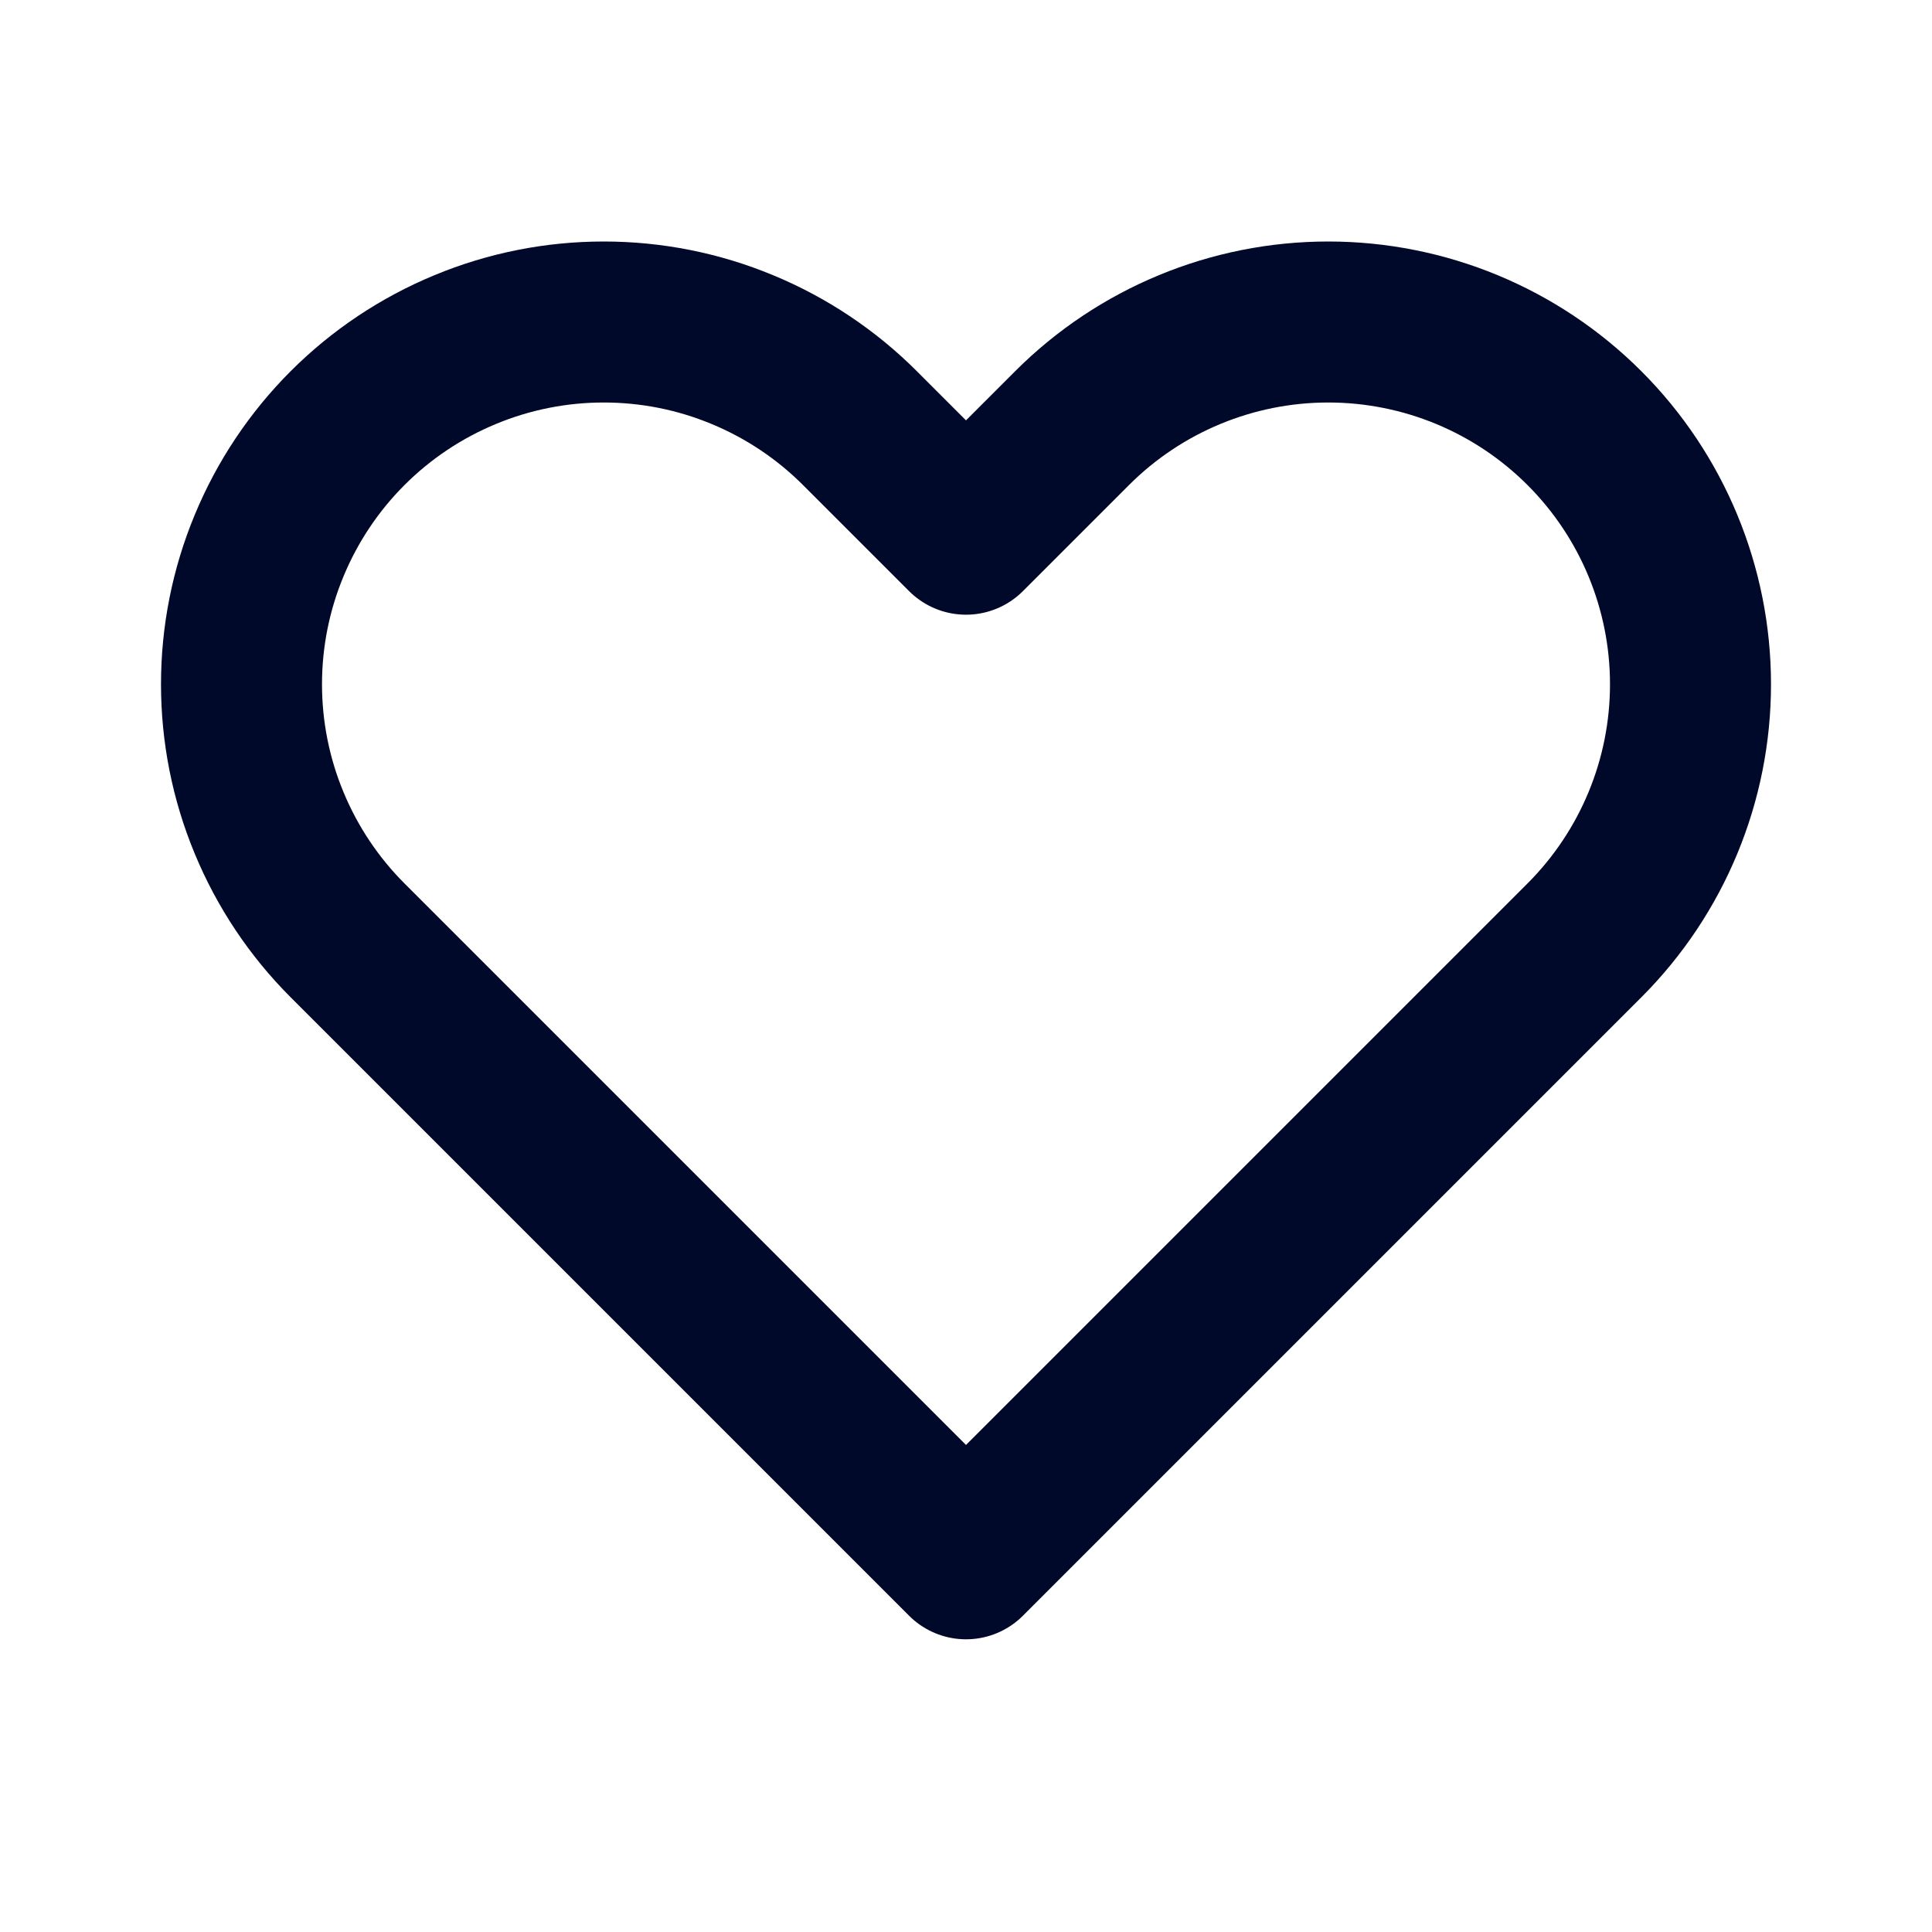 <svg
  width="24"
  height="24"
  viewBox="0 0 24 24"
  fill="none"
  stroke="#000929"
  stroke-width="2"
  xmlns="http://www.w3.org/2000/svg"
>
  <path
    d="M4.318 5.318C3.9 5.736 3.569 6.232 3.343 6.778C3.116 7.324 3 7.909 3 8.5C3 9.091 3.116 9.676 3.343 10.222C3.569 10.768 3.9 11.264 4.318 11.682L12 19.364L19.682 11.682C20.526 10.838 21 9.694 21 8.5C21 7.307 20.526 6.162 19.682 5.318C18.838 4.474 17.694 4 16.5 4C15.307 4 14.162 4.474 13.318 5.318L12 6.636L10.682 5.318C10.264 4.9 9.768 4.569 9.222 4.343C8.676 4.116 8.091 4 7.5 4C6.909 4 6.324 4.116 5.778 4.343C5.232 4.569 4.736 4.9 4.318 5.318V5.318Z"
    stroke-linecap="round"
    stroke-linejoin="round"
  />
</svg>
